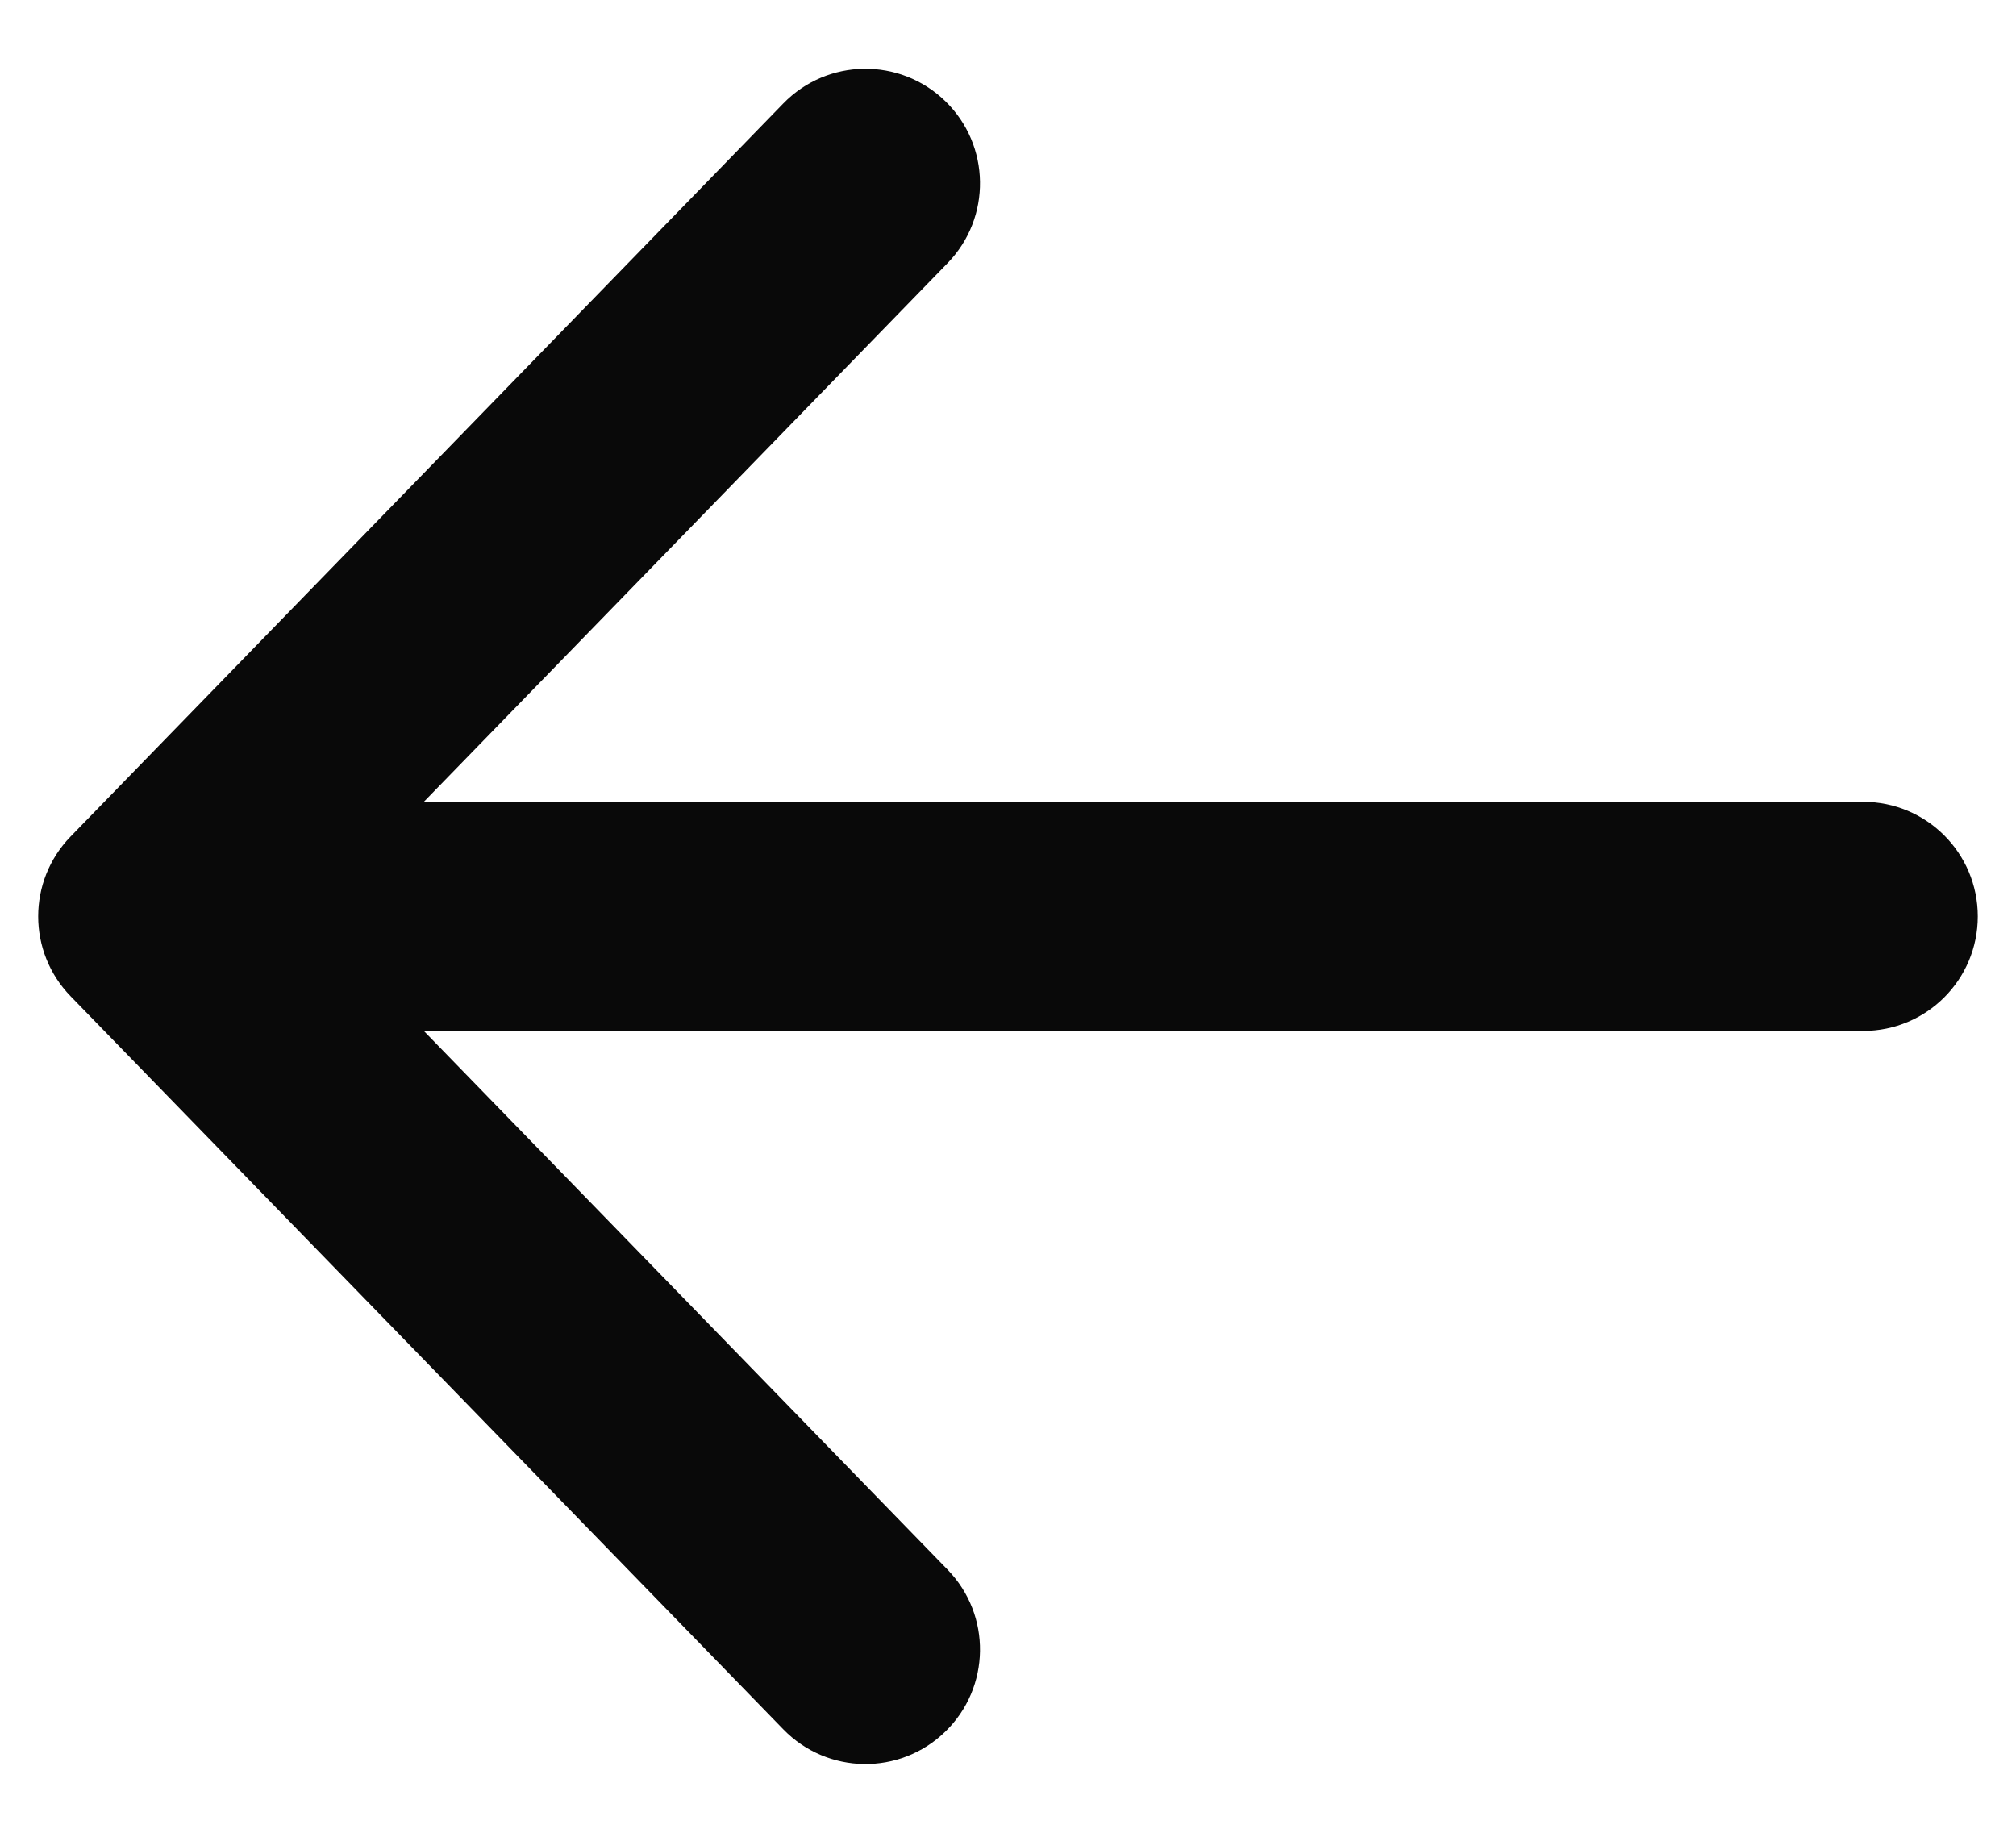 <svg width="22" height="20" viewBox="0 0 22 20" fill="none" xmlns="http://www.w3.org/2000/svg">
<path fill-rule="evenodd" clip-rule="evenodd" d="M10.316 1.104C10.811 1.585 10.822 2.376 10.341 2.871L4.625 8.75H20.333C21.024 8.75 21.583 9.31 21.583 10C21.583 10.69 21.024 11.25 20.333 11.25H4.625L10.341 17.129C10.822 17.624 10.811 18.415 10.316 18.896C9.821 19.378 9.029 19.366 8.548 18.871L0.77 10.871C0.299 10.386 0.299 9.614 0.77 9.129L8.548 1.129C9.029 0.634 9.821 0.623 10.316 1.104Z" fill="#090909"/>
</svg>
